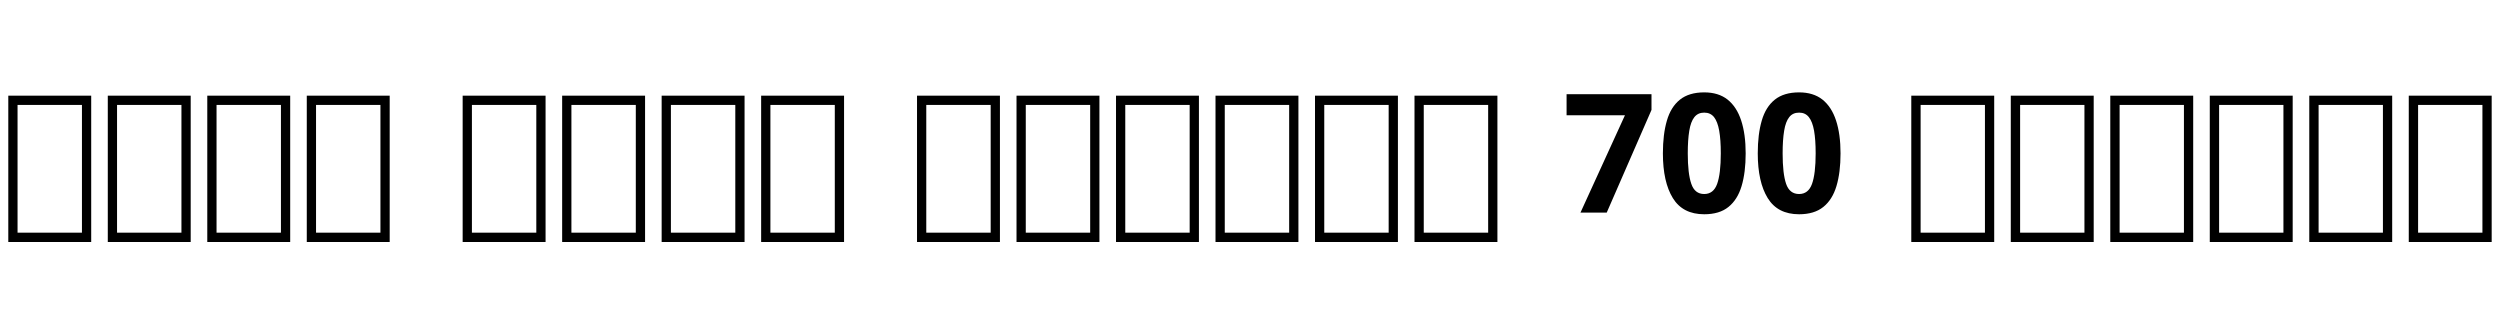 <svg xmlns="http://www.w3.org/2000/svg" xmlns:xlink="http://www.w3.org/1999/xlink" width="361.824" height="45.528"><path fill="black" d="M13.20 35.02L1.20 35.02L1.20 13.85L13.20 13.85L13.20 35.02ZM2.54 15.19L2.54 33.67L11.86 33.67L11.86 15.19L2.54 15.19ZM27.60 35.02L15.60 35.02L15.60 13.85L27.60 13.85L27.60 35.02ZM16.94 15.19L16.94 33.67L26.26 33.67L26.26 15.19L16.94 15.19ZM42 35.02L30 35.02L30 13.85L42 13.85L42 35.02ZM31.34 15.19L31.34 33.67L40.66 33.67L40.66 15.19L31.34 15.19ZM56.40 35.02L44.40 35.02L44.40 13.85L56.40 13.85L56.40 35.02ZM45.74 15.19L45.74 33.67L55.06 33.67L55.06 15.19L45.74 15.19ZM78.96 35.02L66.96 35.02L66.96 13.85L78.96 13.85L78.96 35.02ZM68.30 15.19L68.30 33.67L77.62 33.67L77.62 15.19L68.30 15.19ZM93.36 35.02L81.36 35.02L81.36 13.85L93.36 13.85L93.36 35.02ZM82.70 15.19L82.70 33.67L92.02 33.67L92.02 15.19L82.70 15.19ZM107.76 35.02L95.76 35.02L95.76 13.85L107.76 13.85L107.76 35.02ZM97.10 15.19L97.10 33.67L106.42 33.67L106.42 15.19L97.10 15.19ZM122.16 35.02L110.16 35.02L110.16 13.85L122.16 13.85L122.16 35.02ZM111.50 15.19L111.50 33.67L120.82 33.67L120.82 15.19L111.50 15.19ZM144.72 35.02L132.72 35.02L132.72 13.85L144.72 13.85L144.72 35.02ZM134.06 15.19L134.06 33.67L143.38 33.67L143.38 15.19L134.06 15.19ZM159.12 35.02L147.12 35.02L147.12 13.85L159.12 13.85L159.12 35.02ZM148.46 15.19L148.46 33.67L157.78 33.67L157.78 15.19L148.46 15.19ZM173.52 35.02L161.52 35.02L161.52 13.85L173.52 13.85L173.52 35.02ZM162.86 15.19L162.86 33.67L172.18 33.67L172.18 15.19L162.86 15.19ZM187.92 35.02L175.92 35.02L175.92 13.85L187.92 13.85L187.92 35.02ZM177.26 15.19L177.26 33.67L186.58 33.67L186.58 15.19L177.26 15.19ZM202.32 35.02L190.32 35.02L190.32 13.85L202.32 13.85L202.32 35.02ZM191.66 15.19L191.66 33.67L200.98 33.67L200.98 15.19L191.66 15.19ZM216.72 35.02L204.72 35.02L204.72 13.85L216.72 13.85L216.72 35.02ZM206.06 15.19L206.06 33.67L215.38 33.67L215.38 15.19L206.06 15.19ZM232.54 30.77L228.74 30.77L235.18 16.68L226.73 16.68L226.73 13.63L239.02 13.63L239.02 15.91L232.54 30.77ZM252.65 22.20L252.65 22.20Q252.65 24.96 252.06 26.93Q251.47 28.90 250.16 29.95Q248.86 31.01 246.65 31.01L246.65 31.01Q243.55 31.01 242.11 28.67Q240.67 26.33 240.67 22.20L240.67 22.20Q240.67 19.42 241.25 17.45Q241.82 15.48 243.14 14.42Q244.46 13.37 246.65 13.37L246.65 13.37Q248.71 13.37 250.03 14.41Q251.35 15.46 252.00 17.44Q252.65 19.42 252.65 22.20ZM244.27 22.20L244.27 22.20Q244.27 25.13 244.78 26.60Q245.28 28.08 246.65 28.08L246.65 28.08Q247.99 28.08 248.52 26.62Q249.05 25.15 249.05 22.20L249.05 22.20Q249.05 20.23 248.82 18.92Q248.59 17.62 248.08 16.96Q247.56 16.30 246.65 16.30L246.65 16.30Q245.74 16.30 245.22 16.96Q244.70 17.62 244.49 18.92Q244.27 20.23 244.27 22.20ZM266.38 22.20L266.38 22.20Q266.38 24.96 265.79 26.93Q265.20 28.90 263.89 29.95Q262.58 31.01 260.38 31.01L260.38 31.01Q257.28 31.01 255.84 28.67Q254.40 26.33 254.40 22.20L254.40 22.20Q254.40 19.42 254.98 17.45Q255.55 15.48 256.87 14.42Q258.19 13.37 260.38 13.37L260.38 13.37Q262.44 13.37 263.76 14.41Q265.08 15.46 265.73 17.44Q266.38 19.42 266.38 22.20ZM258.00 22.20L258.00 22.20Q258.00 25.13 258.50 26.60Q259.01 28.08 260.38 28.08L260.38 28.08Q261.72 28.08 262.25 26.62Q262.78 25.15 262.78 22.20L262.78 22.20Q262.78 20.23 262.55 18.92Q262.32 17.62 261.80 16.96Q261.29 16.30 260.38 16.30L260.38 16.30Q259.46 16.30 258.95 16.96Q258.43 17.62 258.22 18.92Q258.00 20.23 258.00 22.20ZM288.62 35.02L276.62 35.02L276.62 13.85L288.62 13.85L288.62 35.02ZM277.97 15.19L277.97 33.67L287.28 33.67L287.28 15.19L277.97 15.19ZM303.02 35.02L291.02 35.02L291.02 13.85L303.02 13.85L303.02 35.02ZM292.37 15.19L292.37 33.67L301.68 33.67L301.68 15.19L292.37 15.19ZM317.42 35.02L305.42 35.02L305.42 13.85L317.42 13.85L317.42 35.02ZM306.77 15.19L306.77 33.67L316.08 33.67L316.08 15.19L306.77 15.19ZM331.82 35.02L319.82 35.02L319.82 13.85L331.82 13.85L331.82 35.02ZM321.17 15.19L321.17 33.67L330.48 33.67L330.48 15.19L321.17 15.19ZM346.22 35.02L334.22 35.02L334.22 13.85L346.22 13.85L346.22 35.02ZM335.57 15.19L335.57 33.67L344.88 33.67L344.88 15.19L335.57 15.19ZM360.62 35.02L348.62 35.02L348.62 13.85L360.62 13.85L360.62 35.02ZM349.97 15.19L349.97 33.67L359.28 33.67L359.28 15.19L349.97 15.19Z"/></svg>